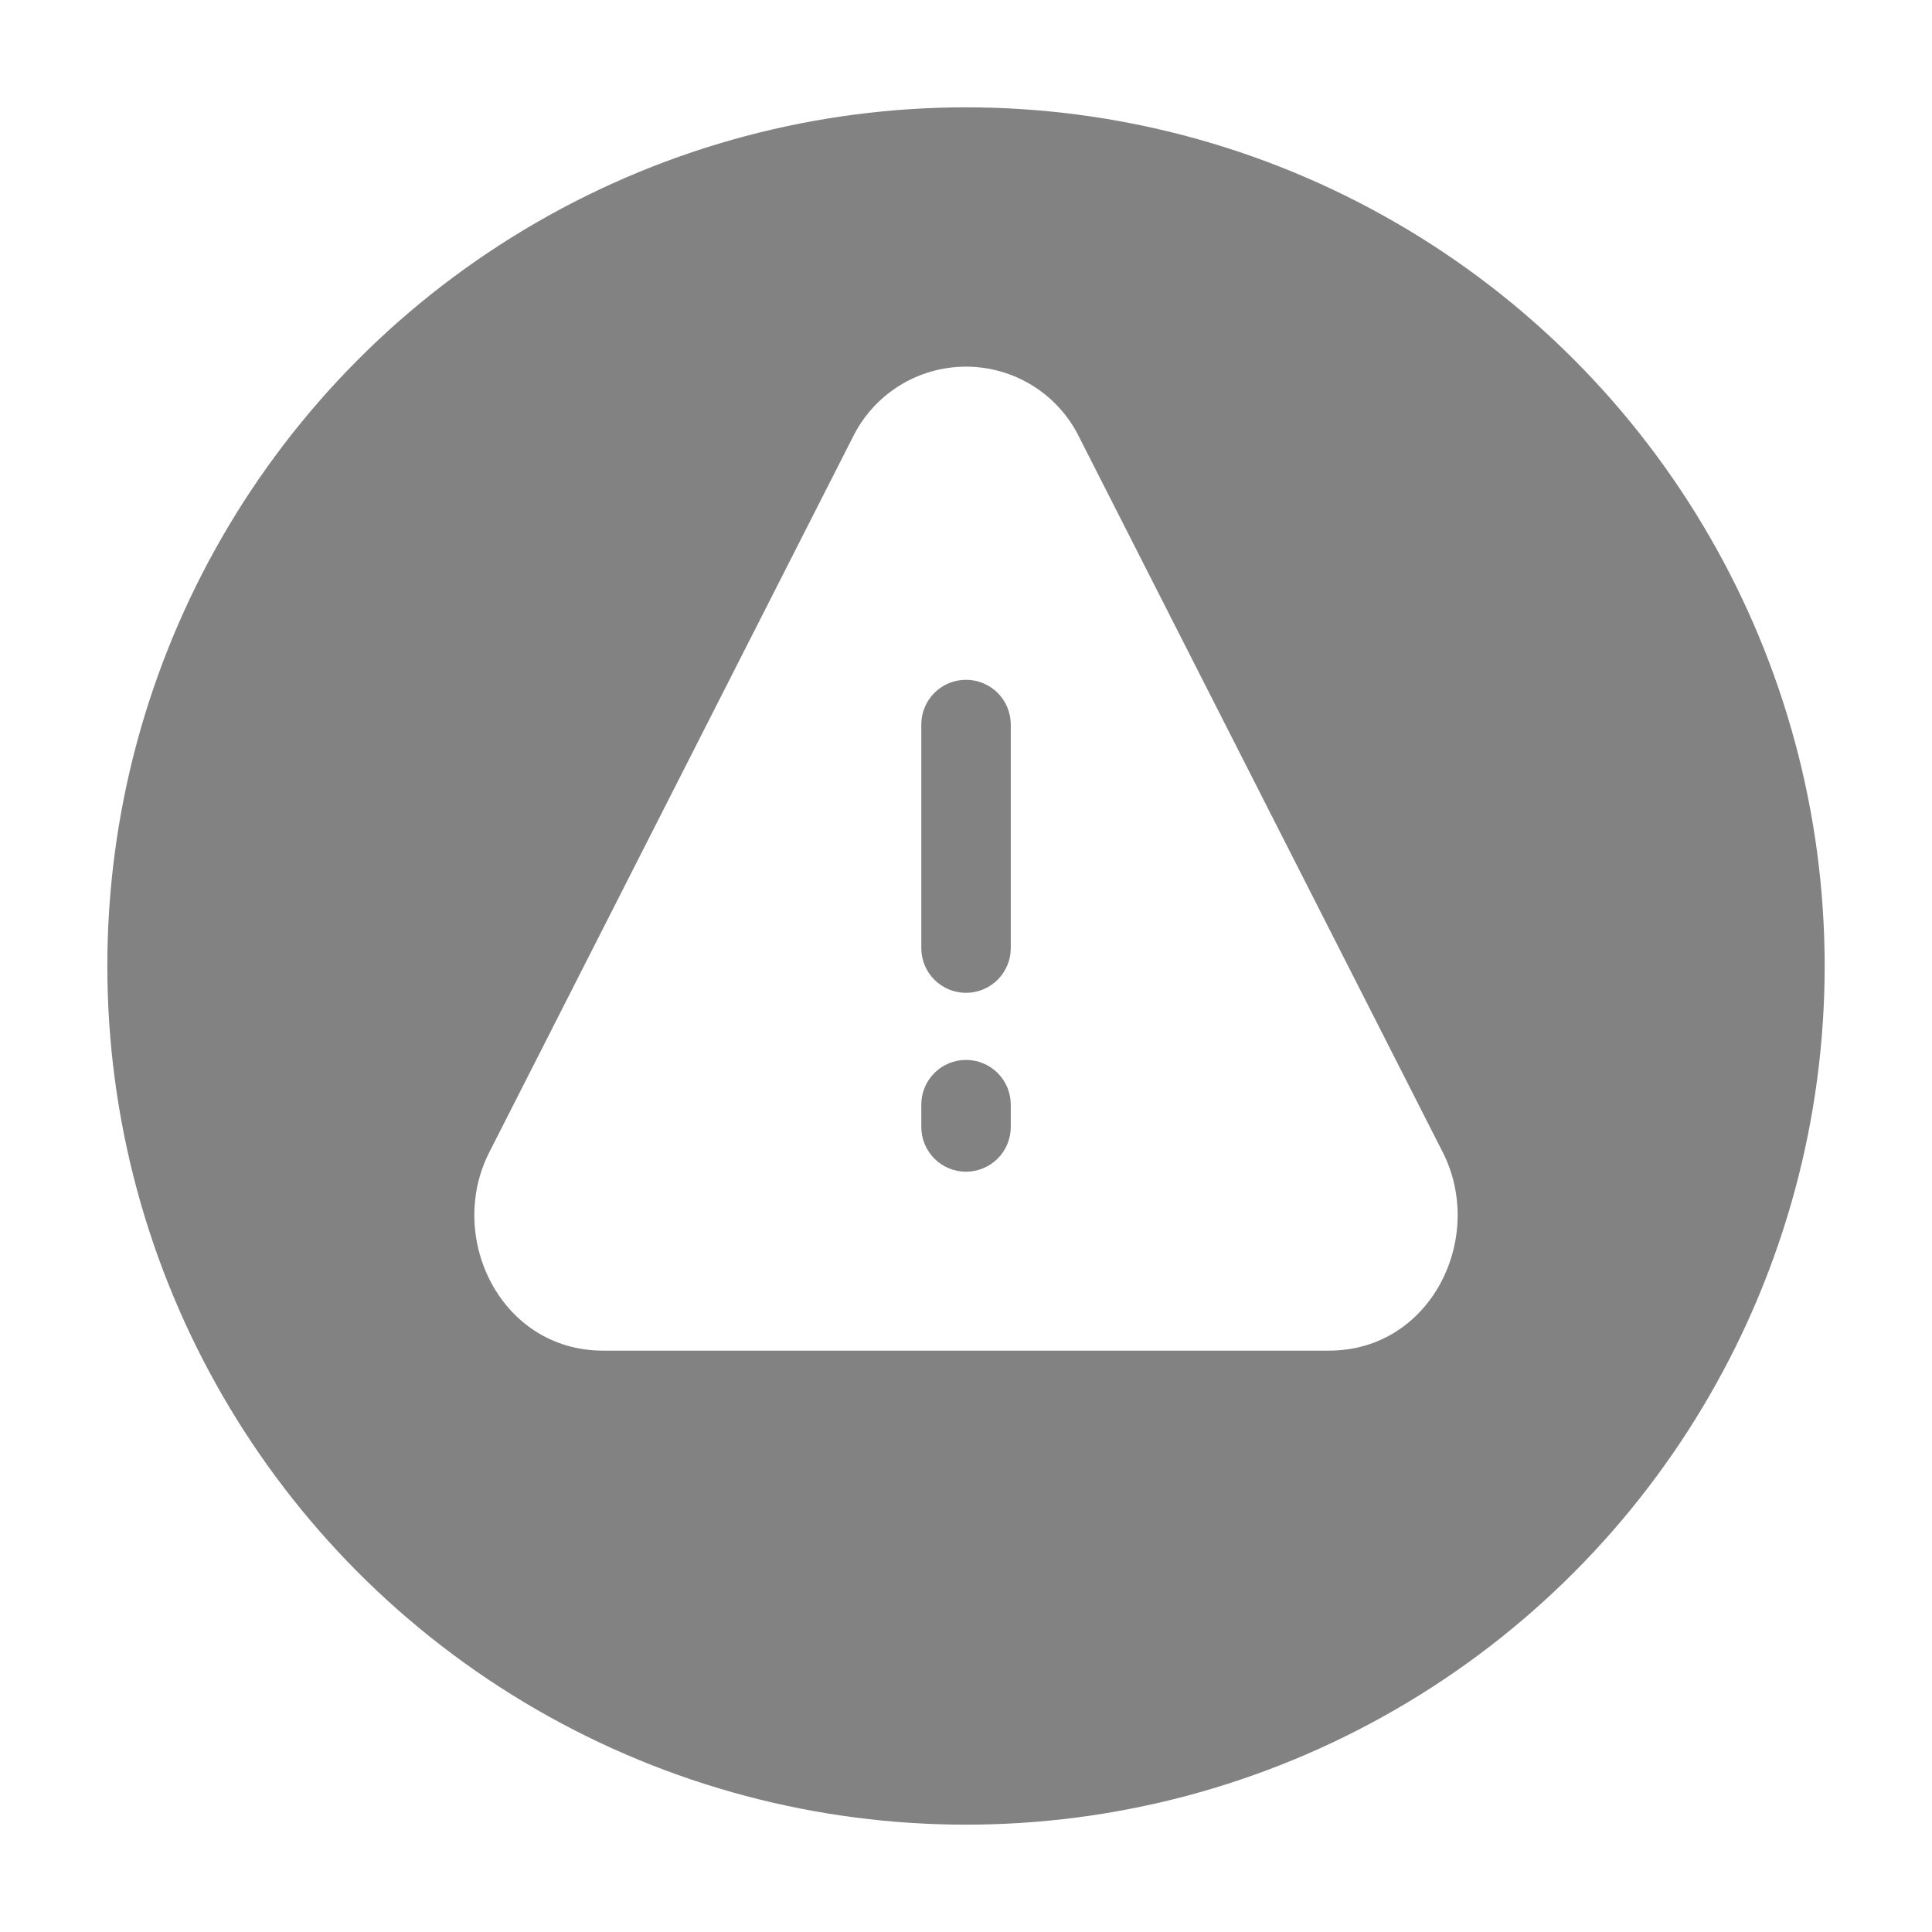<svg width="36" height="36" viewBox="0 0 36 36" fill="none" xmlns="http://www.w3.org/2000/svg">
<g filter="url(#filter0_d_1304_3547)">
<circle cx="18" cy="16" r="16" fill="#828282"/>
</g>
<path fill-rule="evenodd" clip-rule="evenodd" d="M20.119 8.165C19.928 7.766 19.627 7.429 19.252 7.193C18.877 6.957 18.443 6.832 18 6.832C17.557 6.832 17.123 6.957 16.748 7.193C16.373 7.429 16.073 7.766 15.881 8.165L9.118 21.469C8.309 23.058 9.331 25.167 11.236 25.167H24.764C26.669 25.167 27.69 23.058 26.883 21.469L20.119 8.165ZM18 12.667C18.221 12.667 18.433 12.755 18.59 12.911C18.746 13.067 18.834 13.279 18.834 13.5V17.667C18.834 17.888 18.746 18.1 18.59 18.256C18.433 18.412 18.221 18.5 18 18.5C17.779 18.5 17.567 18.412 17.411 18.256C17.255 18.1 17.167 17.888 17.167 17.667V13.5C17.167 13.279 17.255 13.067 17.411 12.911C17.567 12.755 17.779 12.667 18 12.667ZM18 19.75C18.221 19.75 18.433 19.838 18.59 19.994C18.746 20.15 18.834 20.362 18.834 20.583V21C18.834 21.221 18.746 21.433 18.59 21.589C18.433 21.745 18.221 21.833 18 21.833C17.779 21.833 17.567 21.745 17.411 21.589C17.255 21.433 17.167 21.221 17.167 21V20.583C17.167 20.362 17.255 20.15 17.411 19.994C17.567 19.838 17.779 19.75 18 19.75Z" fill="white"/>
<defs>
<filter id="filter0_d_1304_3547" x="0" y="0" width="36" height="36" filterUnits="userSpaceOnUse" color-interpolation-filters="sRGB">
<feFlood flood-opacity="0" result="BackgroundImageFix"/>
<feColorMatrix in="SourceAlpha" type="matrix" values="0 0 0 0 0 0 0 0 0 0 0 0 0 0 0 0 0 0 127 0" result="hardAlpha"/>
<feOffset dy="2"/>
<feGaussianBlur stdDeviation="1"/>
<feComposite in2="hardAlpha" operator="out"/>
<feColorMatrix type="matrix" values="0 0 0 0 0 0 0 0 0 0 0 0 0 0 0 0 0 0 0.5 0"/>
<feBlend mode="normal" in2="BackgroundImageFix" result="effect1_dropShadow_1304_3547"/>
<feBlend mode="normal" in="SourceGraphic" in2="effect1_dropShadow_1304_3547" result="shape"/>
</filter>
</defs>
</svg>
